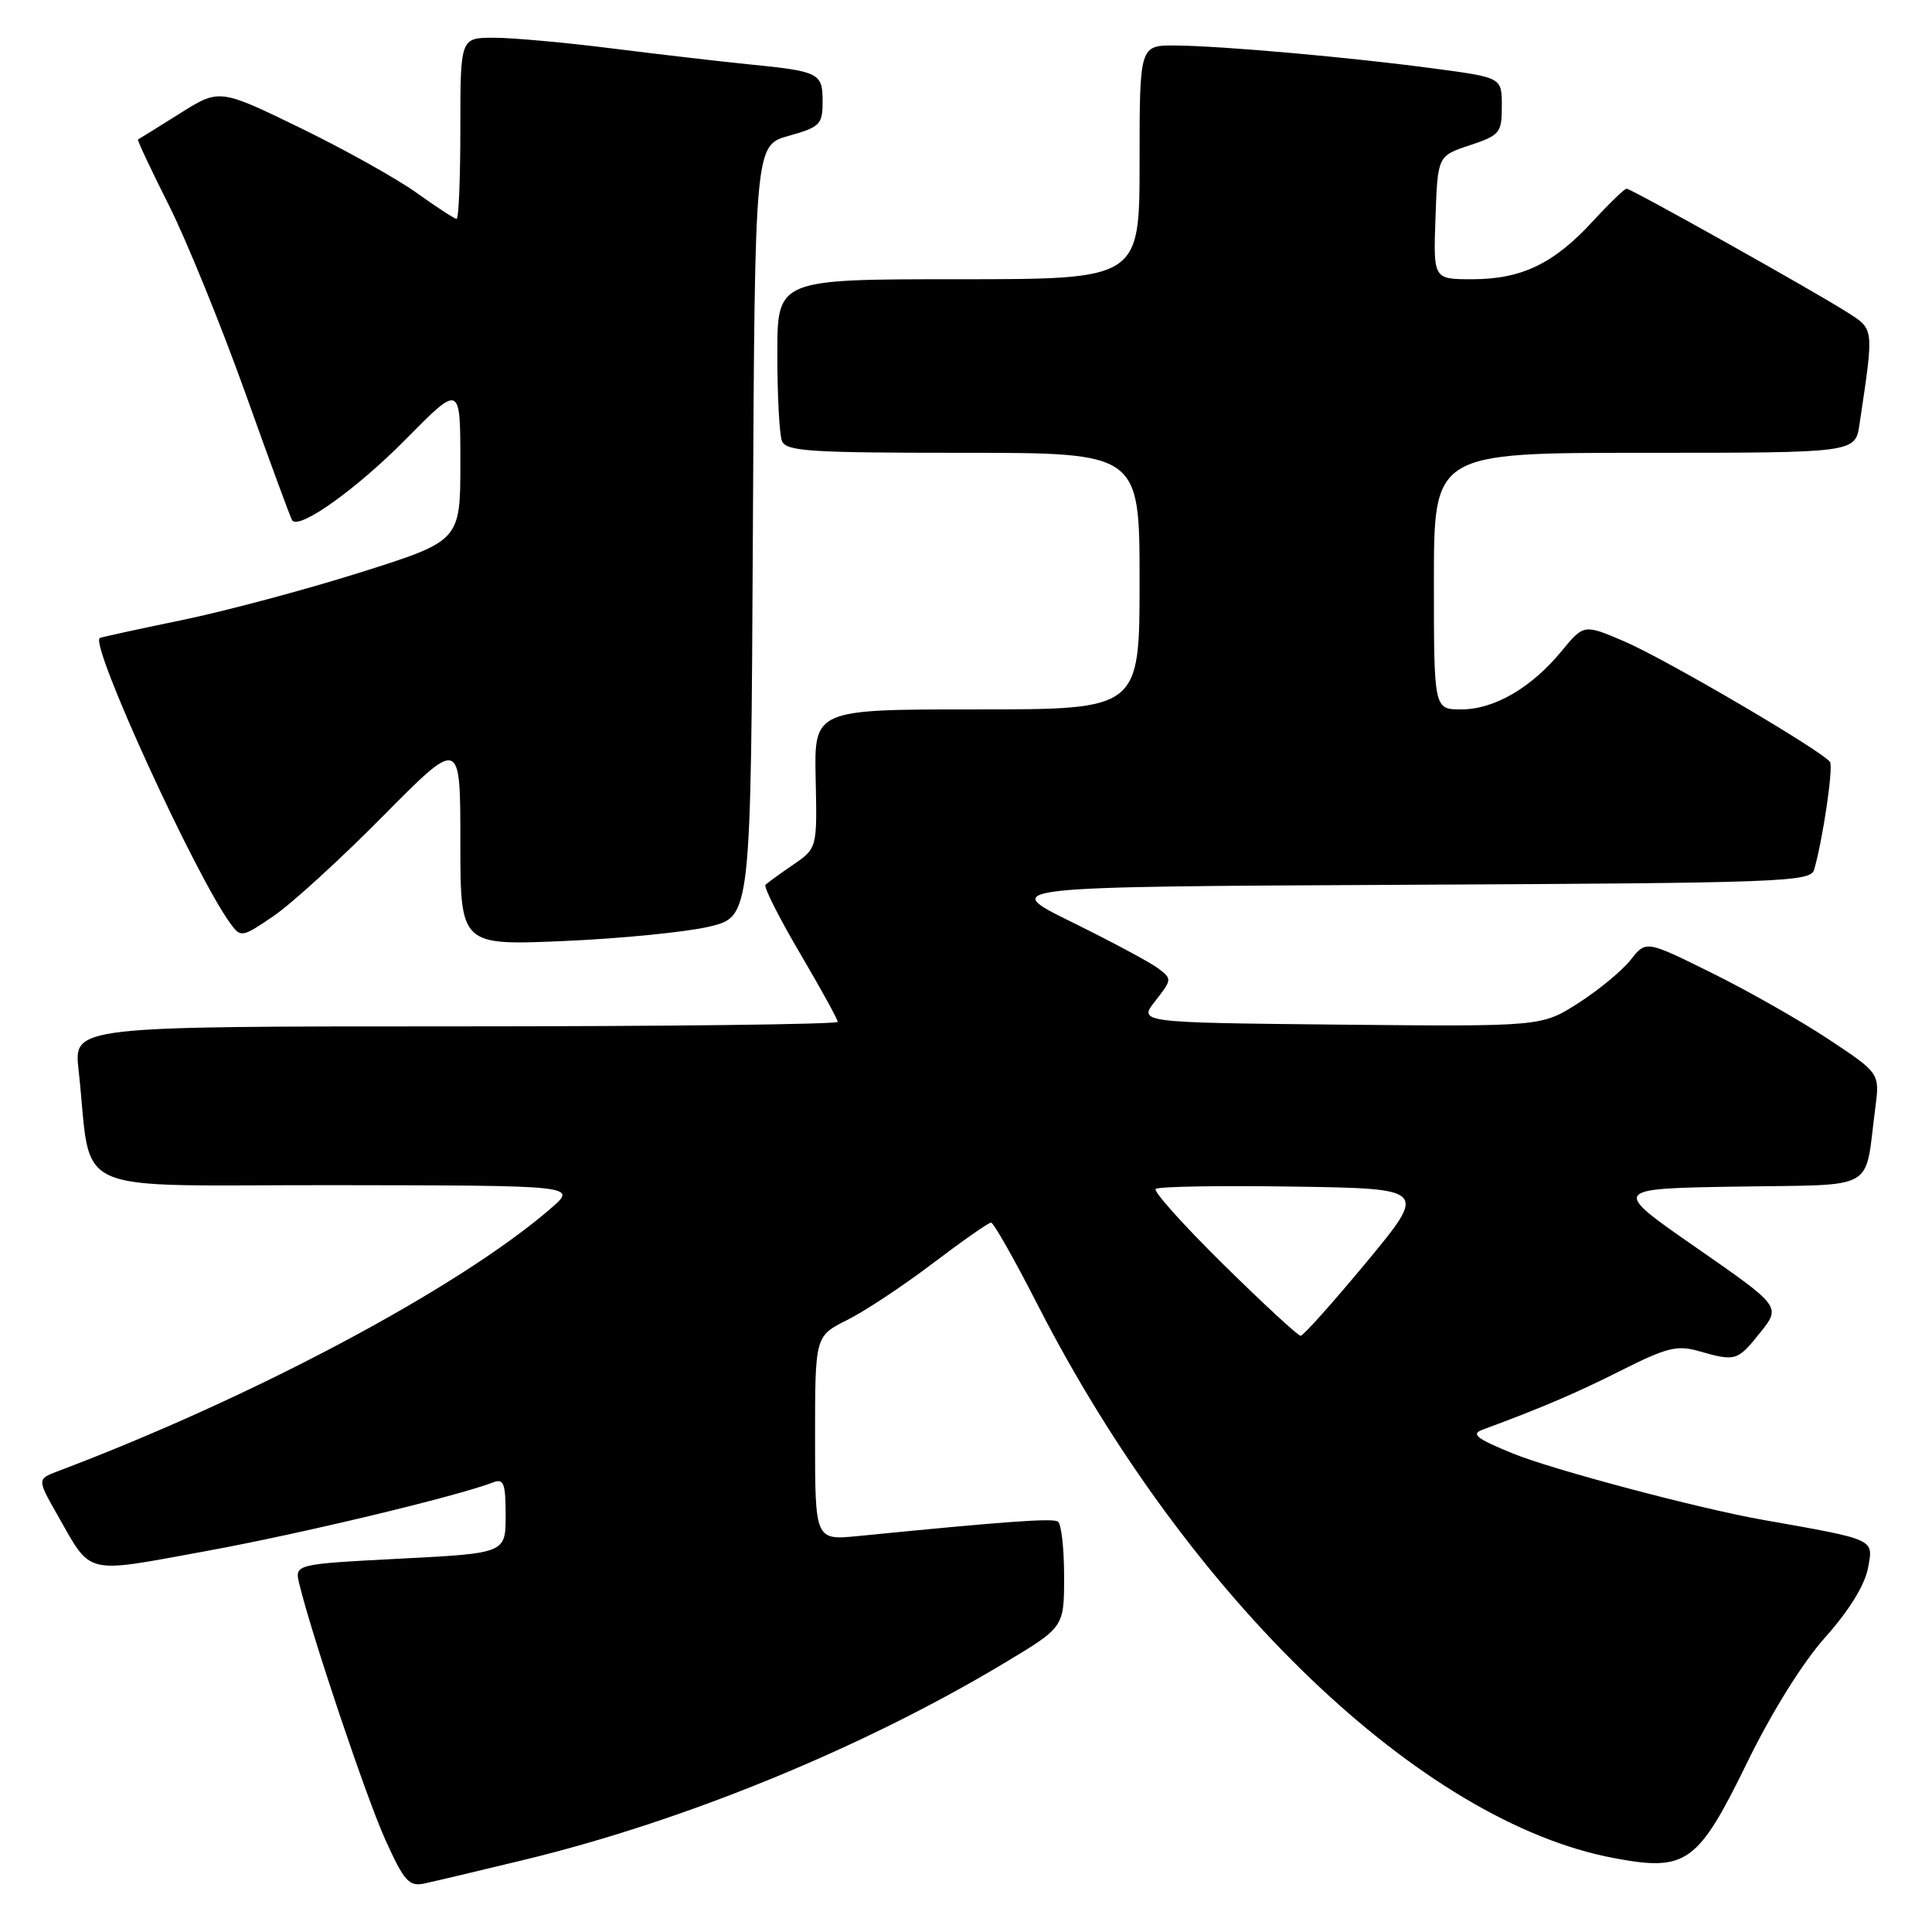 <?xml version="1.0" encoding="UTF-8" standalone="no"?>
<!DOCTYPE svg PUBLIC "-//W3C//DTD SVG 1.1//EN" "http://www.w3.org/Graphics/SVG/1.1/DTD/svg11.dtd" >
<svg xmlns="http://www.w3.org/2000/svg" xmlns:xlink="http://www.w3.org/1999/xlink" version="1.1" viewBox="0 0 256 256">
 <g >
 <path fill="currentColor"
d=" M 69.45 246.44 C 90.75 241.29 114.44 231.57 133.25 220.26 C 141.00 215.60 141.00 215.60 141.00 208.86 C 141.00 205.15 140.63 201.89 140.17 201.61 C 139.43 201.15 133.20 201.60 113.75 203.53 C 108.00 204.10 108.00 204.10 108.00 190.57 C 108.00 177.04 108.00 177.04 112.25 174.91 C 114.59 173.75 119.70 170.36 123.61 167.39 C 127.52 164.43 130.99 162.00 131.32 162.00 C 131.65 162.00 134.43 166.90 137.49 172.89 C 157.36 211.73 188.35 241.47 213.93 246.22 C 223.45 248.00 224.98 246.90 231.47 233.62 C 234.79 226.82 238.83 220.34 241.87 216.93 C 245.02 213.40 247.09 210.04 247.52 207.77 C 248.25 203.87 248.64 204.05 233.50 201.37 C 225.07 199.88 205.68 194.73 200.45 192.59 C 195.57 190.59 194.86 190.02 196.50 189.42 C 204.21 186.58 208.84 184.60 214.88 181.56 C 220.88 178.54 222.24 178.21 225.14 179.04 C 229.97 180.42 230.22 180.35 233.25 176.56 C 235.99 173.12 235.99 173.12 224.75 165.31 C 213.50 157.50 213.50 157.50 230.18 157.23 C 249.01 156.92 247.01 158.05 248.48 146.86 C 249.09 142.21 249.09 142.21 242.30 137.71 C 238.56 135.23 231.58 131.27 226.80 128.91 C 218.10 124.60 218.10 124.60 216.07 127.19 C 214.95 128.61 211.84 131.18 209.16 132.90 C 204.27 136.03 204.27 136.03 177.55 135.77 C 150.82 135.50 150.82 135.50 153.09 132.62 C 155.31 129.79 155.32 129.71 153.43 128.29 C 152.37 127.50 147.22 124.74 142.00 122.17 C 132.50 117.50 132.50 117.50 186.19 117.24 C 236.22 117.00 239.91 116.86 240.38 115.24 C 241.52 111.34 242.94 101.72 242.49 100.98 C 241.63 99.60 220.71 87.33 215.19 84.97 C 209.87 82.70 209.87 82.70 206.92 86.27 C 202.92 91.14 197.99 94.00 193.63 94.00 C 190.00 94.00 190.00 94.00 190.00 77.00 C 190.00 60.00 190.00 60.00 217.91 60.00 C 245.82 60.00 245.82 60.00 246.39 56.25 C 248.33 43.24 248.38 43.69 244.67 41.32 C 240.14 38.44 216.14 25.00 215.53 25.00 C 215.26 25.00 213.21 26.98 210.98 29.40 C 205.86 34.96 201.58 37.00 195.06 37.00 C 189.92 37.00 189.92 37.00 190.21 28.83 C 190.50 20.66 190.50 20.66 194.75 19.25 C 198.75 17.92 199.00 17.61 199.00 14.06 C 199.00 10.28 199.00 10.28 190.25 9.11 C 179.17 7.61 161.93 6.08 155.75 6.03 C 151.00 6.00 151.00 6.00 151.00 21.50 C 151.00 37.00 151.00 37.00 127.00 37.00 C 103.00 37.00 103.00 37.00 103.00 46.92 C 103.00 52.37 103.27 57.55 103.61 58.42 C 104.14 59.80 107.20 60.00 127.61 60.00 C 151.00 60.00 151.00 60.00 151.00 77.00 C 151.00 94.00 151.00 94.00 129.44 94.00 C 107.88 94.00 107.88 94.00 108.08 103.20 C 108.28 112.39 108.28 112.39 105.10 114.58 C 103.34 115.78 101.69 116.98 101.43 117.24 C 101.16 117.50 103.21 121.56 105.97 126.26 C 108.74 130.96 111.00 135.07 111.00 135.40 C 111.00 135.73 88.22 136.00 60.38 136.00 C 9.77 136.00 9.77 136.00 10.41 141.75 C 12.30 158.81 8.27 157.00 44.34 157.04 C 76.50 157.08 76.50 157.08 73.00 160.11 C 60.85 170.63 33.66 185.12 7.70 194.93 C 4.91 195.99 4.91 195.99 7.61 200.74 C 12.20 208.80 11.00 208.51 27.13 205.56 C 39.66 203.28 60.42 198.31 65.35 196.42 C 66.75 195.88 67.00 196.55 67.00 200.80 C 67.00 205.81 67.00 205.81 53.01 206.53 C 39.03 207.26 39.03 207.26 39.66 209.88 C 41.32 216.74 48.53 238.18 51.06 243.78 C 53.54 249.26 54.20 250.00 56.20 249.58 C 57.47 249.31 63.43 247.90 69.45 246.44 Z  M 94.00 122.78 C 99.50 121.45 99.50 121.45 99.76 70.35 C 100.02 19.25 100.02 19.25 104.51 18.00 C 108.67 16.83 109.00 16.50 109.00 13.44 C 109.00 9.66 108.58 9.45 99.00 8.50 C 95.42 8.14 87.41 7.21 81.20 6.43 C 74.98 5.64 67.90 5.00 65.45 5.00 C 61.00 5.00 61.00 5.00 61.00 17.00 C 61.00 23.60 60.78 29.00 60.50 29.00 C 60.23 29.00 57.86 27.46 55.23 25.57 C 52.61 23.69 45.65 19.80 39.77 16.94 C 29.07 11.74 29.07 11.74 23.79 15.06 C 20.88 16.89 18.40 18.43 18.28 18.49 C 18.16 18.55 20.00 22.47 22.38 27.20 C 24.75 31.92 29.31 43.15 32.53 52.14 C 35.74 61.14 38.53 68.71 38.72 68.96 C 39.69 70.20 47.28 64.78 53.75 58.22 C 61.00 50.88 61.00 50.88 61.00 61.27 C 61.00 71.66 61.00 71.66 47.75 75.85 C 40.46 78.15 29.78 81.00 24.00 82.19 C 18.22 83.38 13.37 84.44 13.22 84.54 C 11.88 85.43 25.88 116.02 30.55 122.40 C 31.90 124.25 32.08 124.22 36.22 121.40 C 38.58 119.81 45.11 113.84 50.75 108.14 C 61.00 97.78 61.00 97.78 61.00 111.53 C 61.00 125.28 61.00 125.28 74.75 124.69 C 82.31 124.36 90.97 123.50 94.00 122.78 Z  M 162.12 167.56 C 156.85 162.37 152.81 157.86 153.13 157.54 C 153.45 157.22 161.68 157.08 171.42 157.23 C 189.13 157.50 189.13 157.50 181.06 167.25 C 176.61 172.61 172.69 177.00 172.34 177.00 C 171.99 177.00 167.39 172.75 162.12 167.56 Z "/>
</g>
</svg>